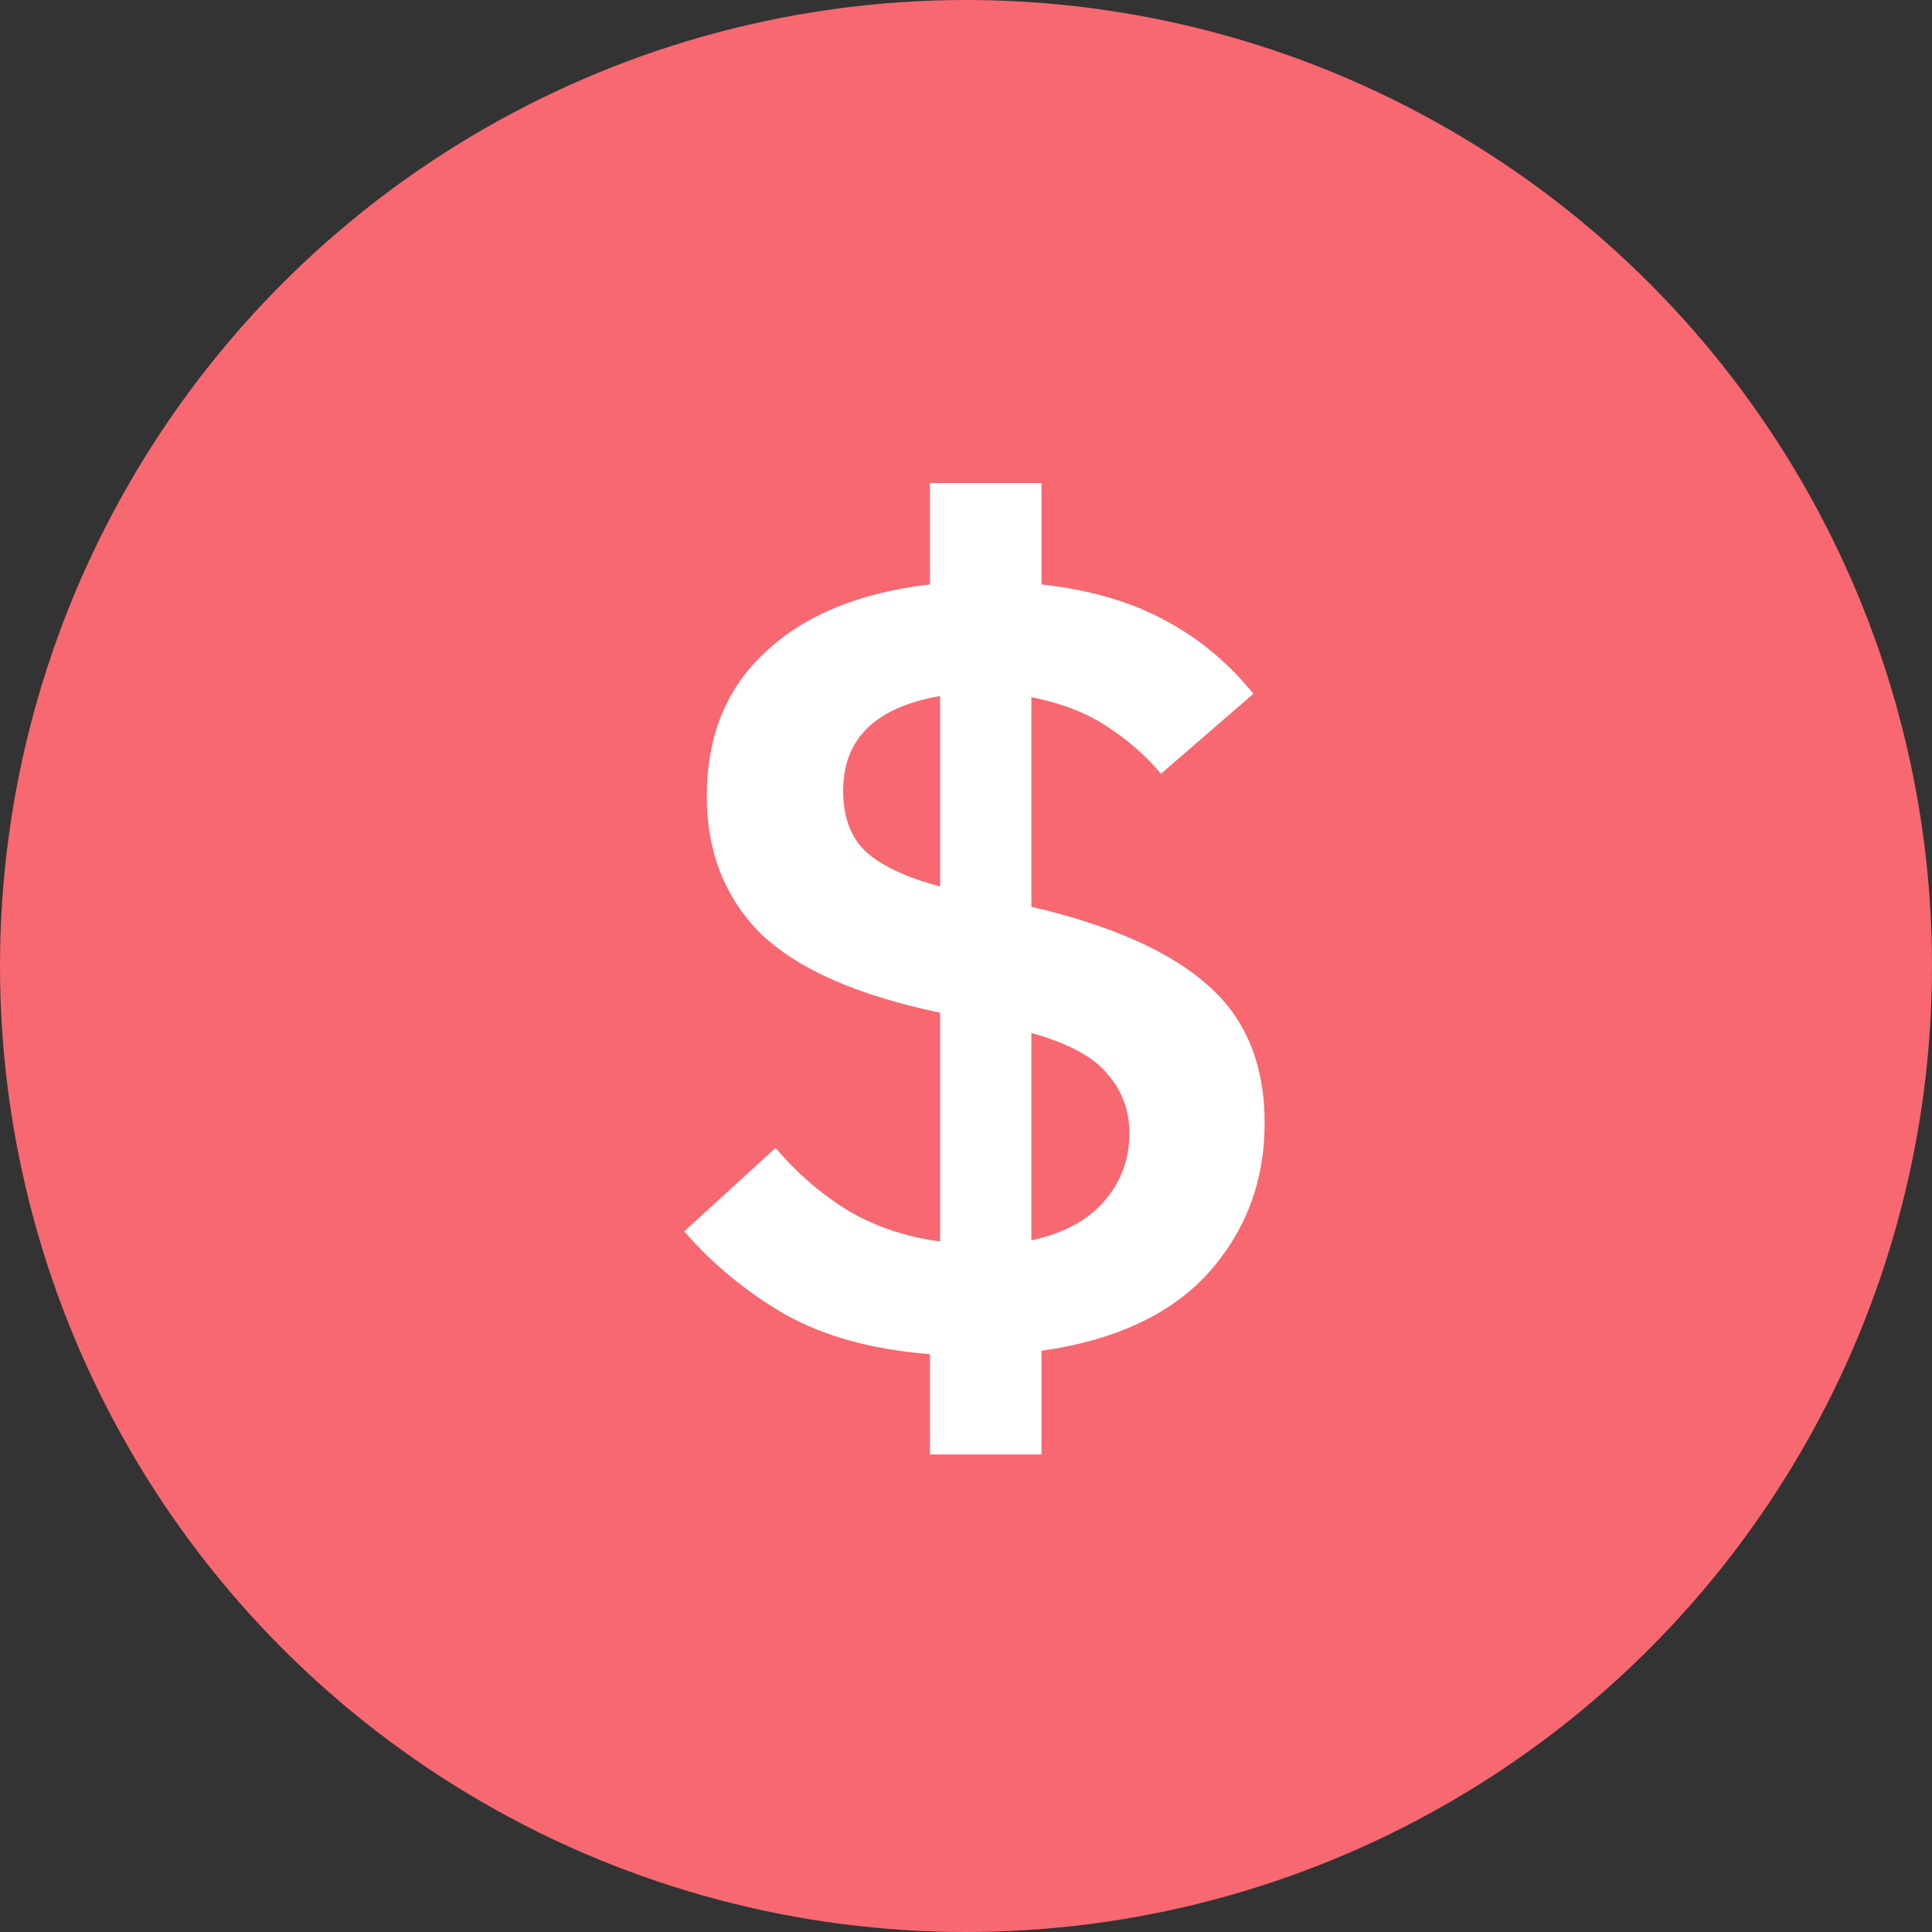 <svg width="48" height="48" viewBox="0 0 48 48" fill="none" xmlns="http://www.w3.org/2000/svg">
<rect x="0" y="0" width="48" height="48" fill="#333333" stroke="none"/>
<circle cx="24" cy="24" r="24" fill="#F76871"/>
<path d="M23.104 36.136V33.644C21.685 33.532 20.491 33.205 19.52 32.664C18.549 32.104 17.709 31.413 17 30.592L19.268 28.52C19.809 29.155 20.416 29.677 21.088 30.088C21.76 30.48 22.516 30.732 23.356 30.844V25.16C21.303 24.731 19.819 24.077 18.904 23.2C18.008 22.304 17.56 21.165 17.56 19.784C17.56 18.291 18.045 17.096 19.016 16.2C19.987 15.285 21.349 14.725 23.104 14.52V12H25.876V14.52C27.052 14.651 28.06 14.94 28.9 15.388C29.759 15.836 30.505 16.452 31.14 17.236L28.844 19.224C28.471 18.776 28.023 18.384 27.5 18.048C26.996 17.712 26.371 17.469 25.624 17.32V22.528C27.621 22.995 29.087 23.648 30.02 24.488C30.953 25.309 31.42 26.448 31.42 27.904C31.42 29.341 30.953 30.583 30.02 31.628C29.087 32.655 27.705 33.299 25.876 33.56V36.136H23.104ZM20.948 19.644C20.948 20.297 21.135 20.801 21.508 21.156C21.9 21.511 22.516 21.8 23.356 22.024V17.292C21.751 17.572 20.948 18.356 20.948 19.644ZM28.06 28.156C28.06 27.596 27.883 27.111 27.528 26.7C27.192 26.271 26.557 25.925 25.624 25.664V30.816C26.408 30.648 27.005 30.331 27.416 29.864C27.845 29.379 28.06 28.809 28.06 28.156Z" fill="white"/>
</svg>
